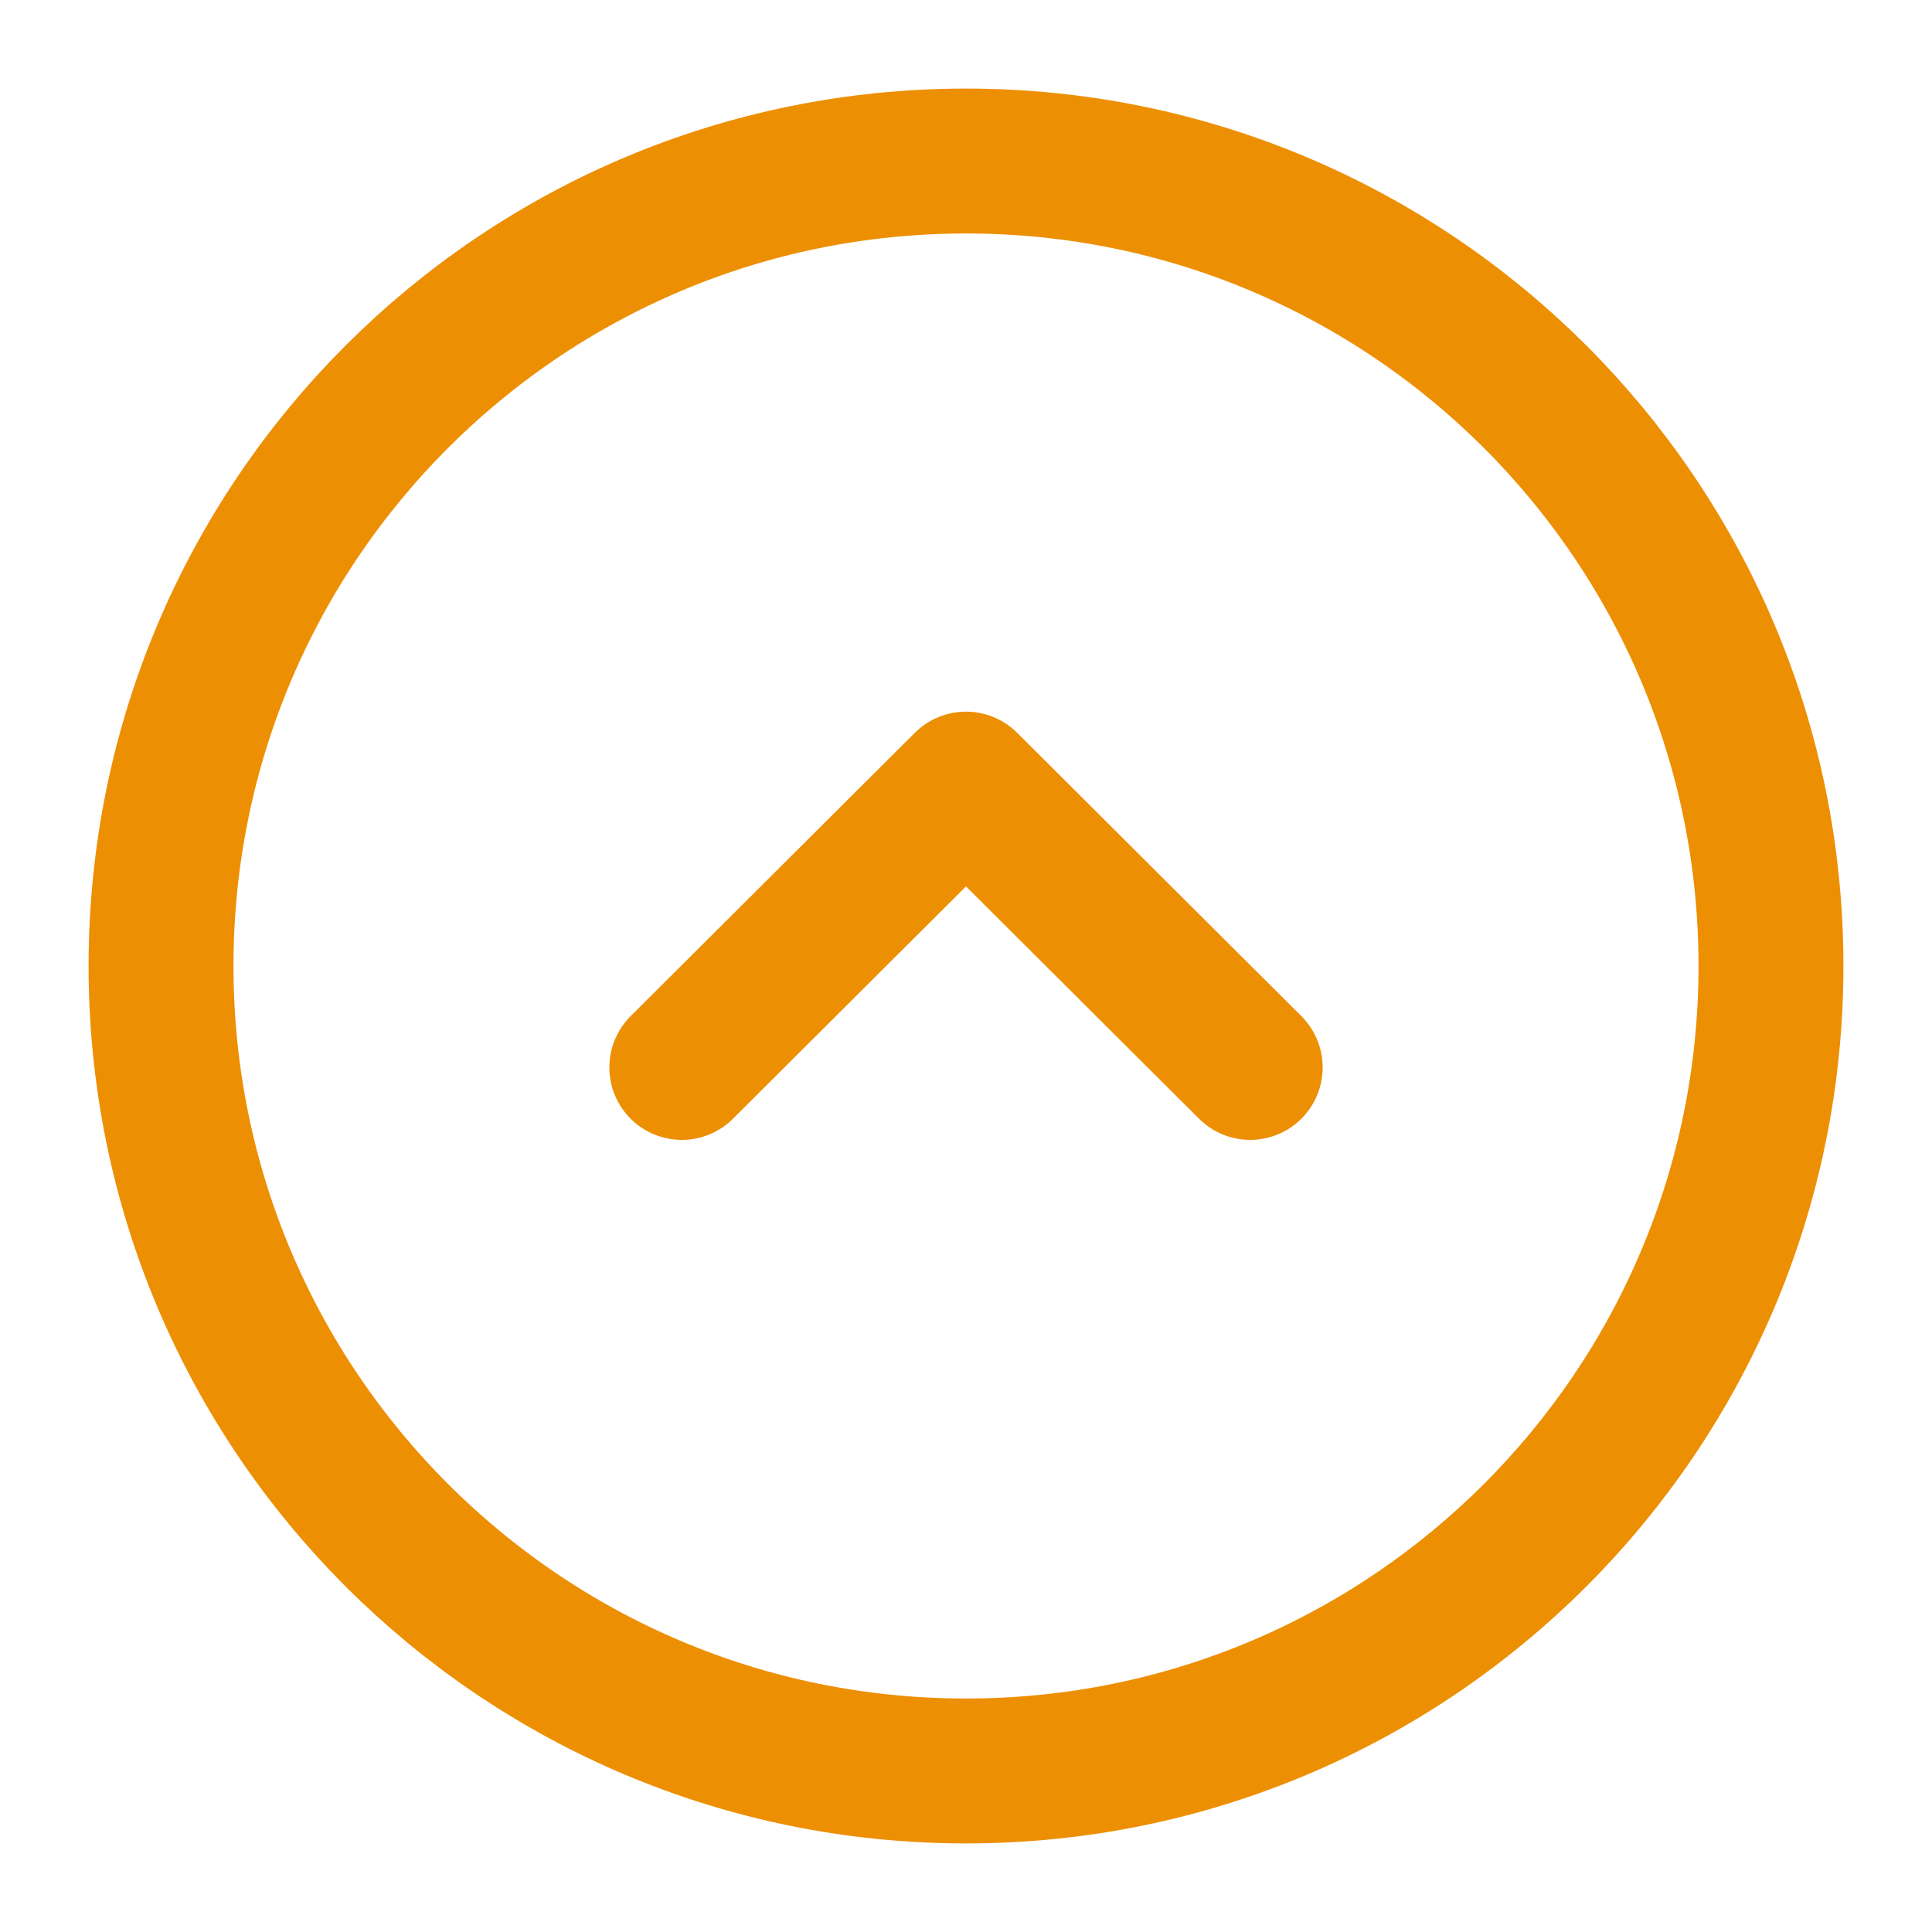 <svg width="20" height="20" viewBox="0 0 20 20" fill="none" xmlns="http://www.w3.org/2000/svg">
<g clip-path="url(#clip0_17_527)">
<path d="M10 1.667C5.397 1.667 1.667 5.397 1.667 10C1.667 14.602 5.397 18.333 10 18.333C14.602 18.333 18.333 14.602 18.333 10C18.333 5.397 14.602 1.667 10 1.667Z" stroke="#ED8F03" stroke-width="1.5" stroke-miterlimit="10" stroke-linecap="round" stroke-linejoin="round"/>
<path d="M12.942 11.05L10 8.117L7.058 11.05" stroke="#ED8F03" stroke-width="1.5" stroke-linecap="round" stroke-linejoin="round"/>
</g>
<defs>
<clipPath id="clip0_17_527">
<rect width="20" height="20" fill="white" transform="matrix(-1 0 0 -1 20 20)"/>
</clipPath>
</defs>
</svg>
